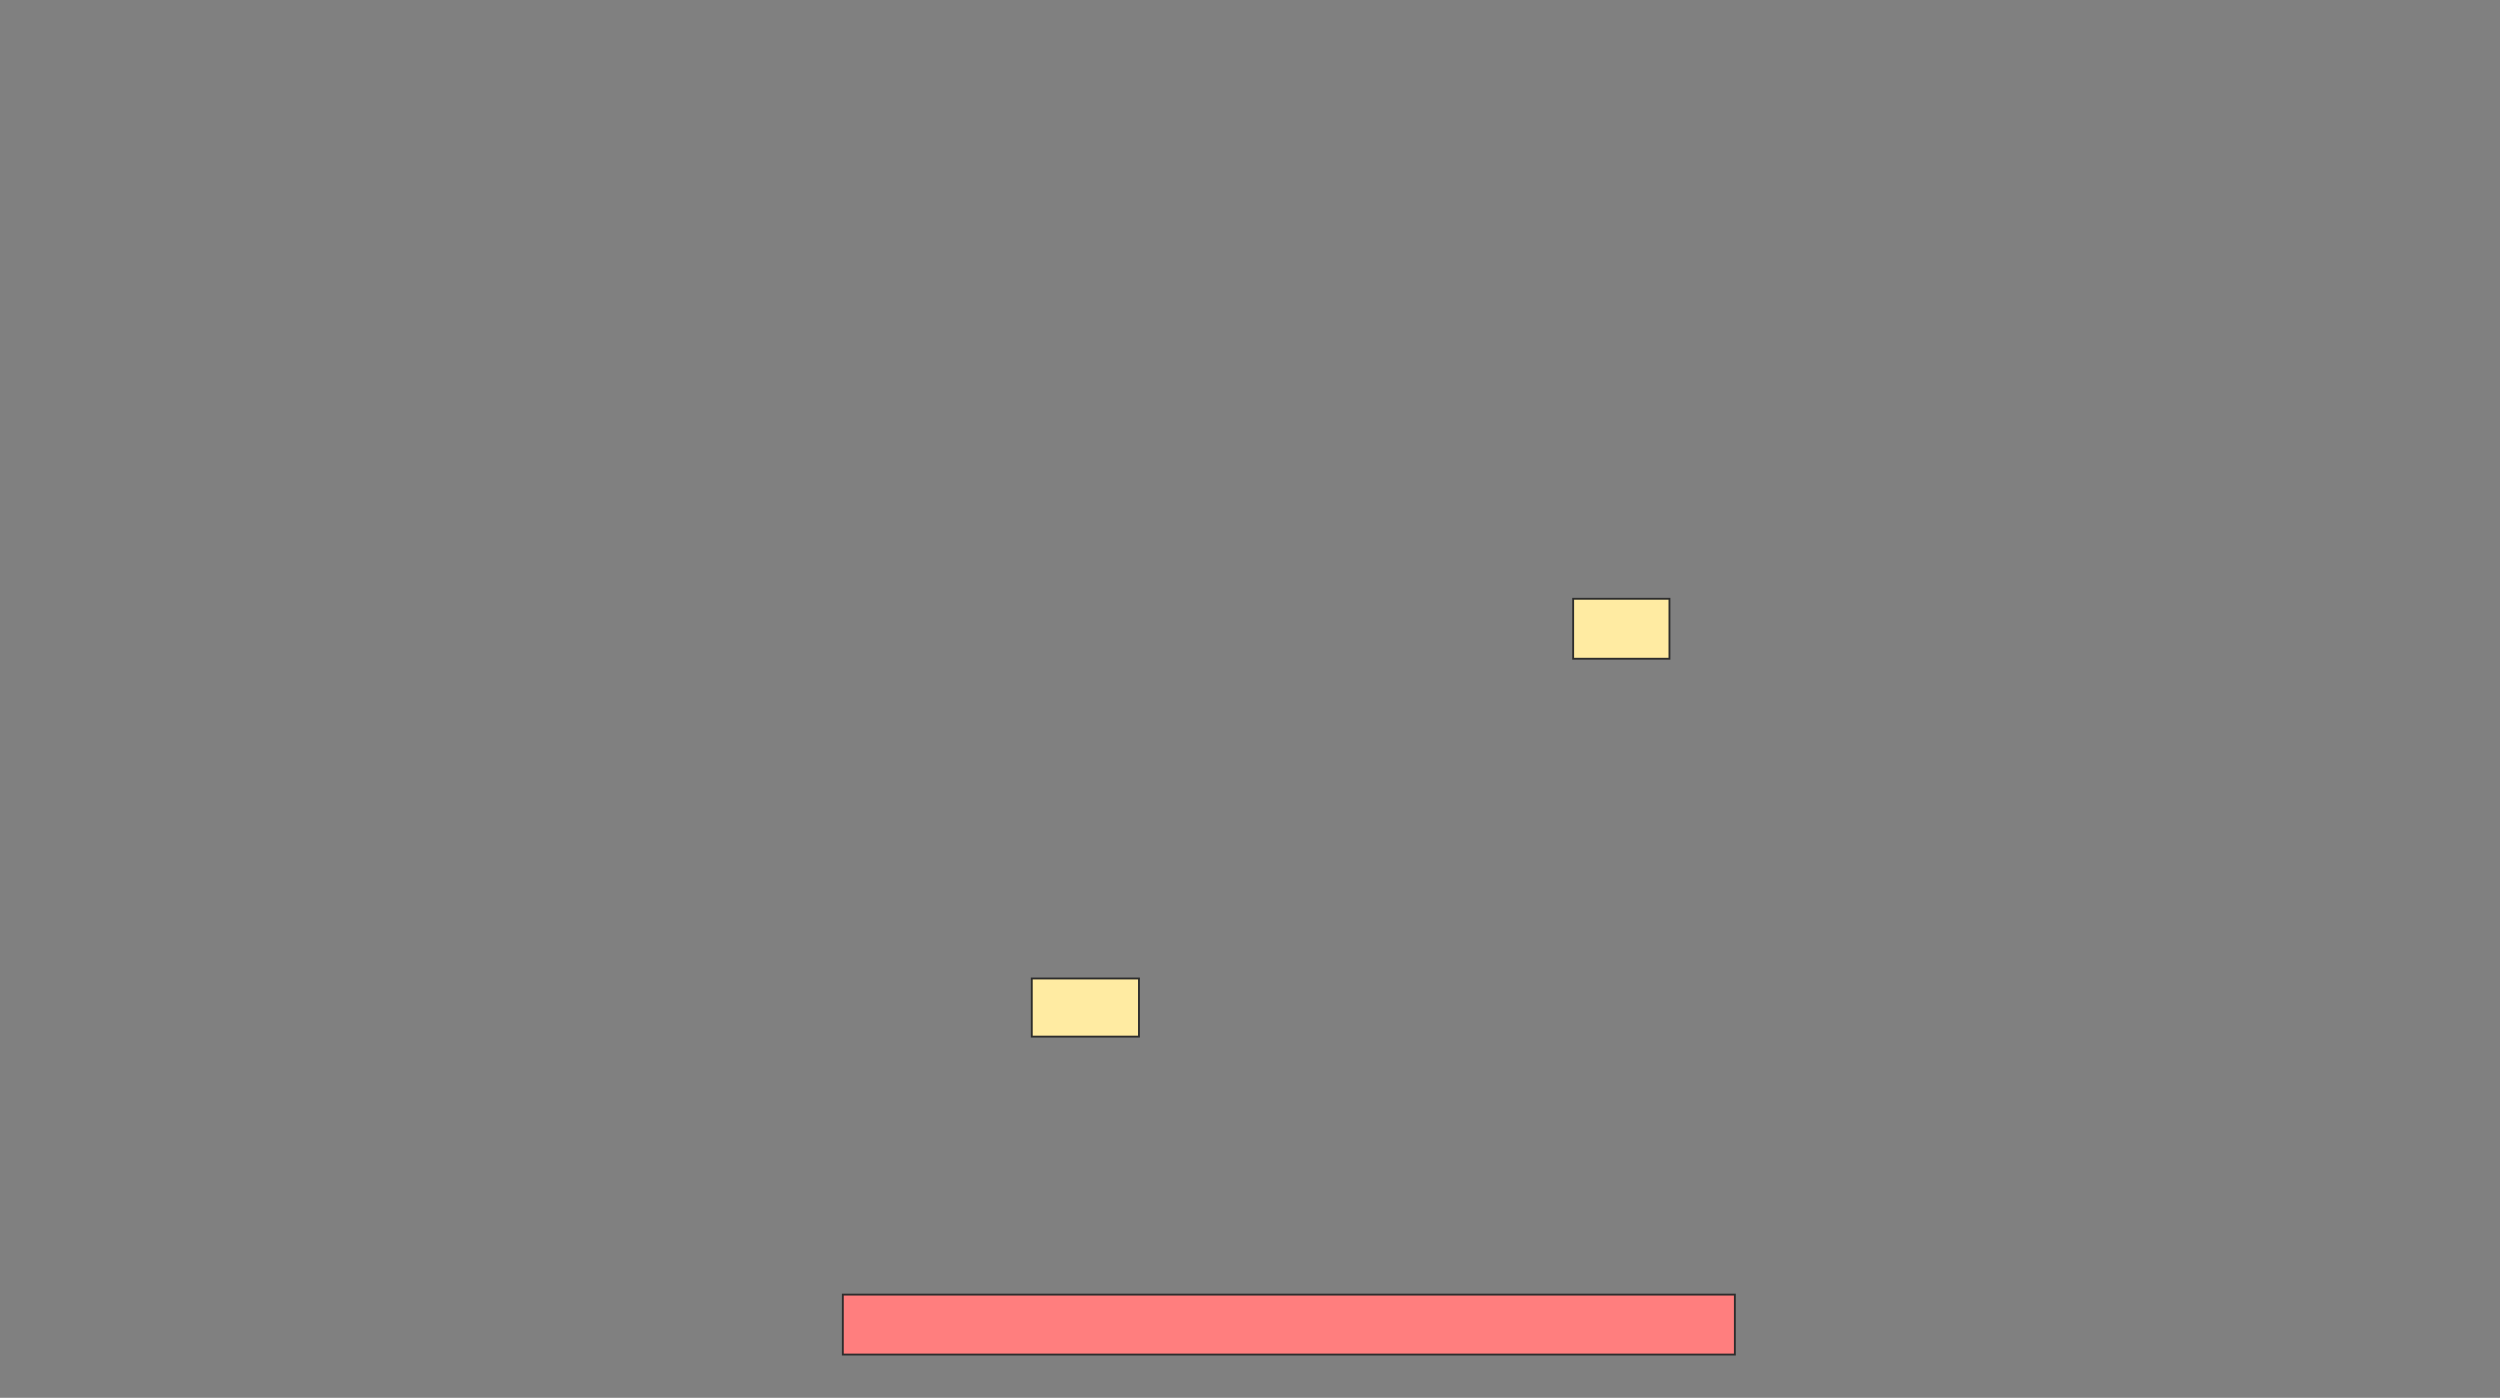 <svg height="747" width="1336" xmlns="http://www.w3.org/2000/svg"><rect width="100%" height="100%" fill="#808080" stroke="none"/><g stroke="#2d2d2d"><path d="m840.699 319.99h51.456v32.039h-51.456z" fill="#ffeba2"/><path d="m551.379 522.903h57.282v31.068h-57.282z" fill="#ffeba2"/><path d="m450.408 691.835h476.699v32.039h-476.699z" fill="#ff7e7e"/></g></svg>